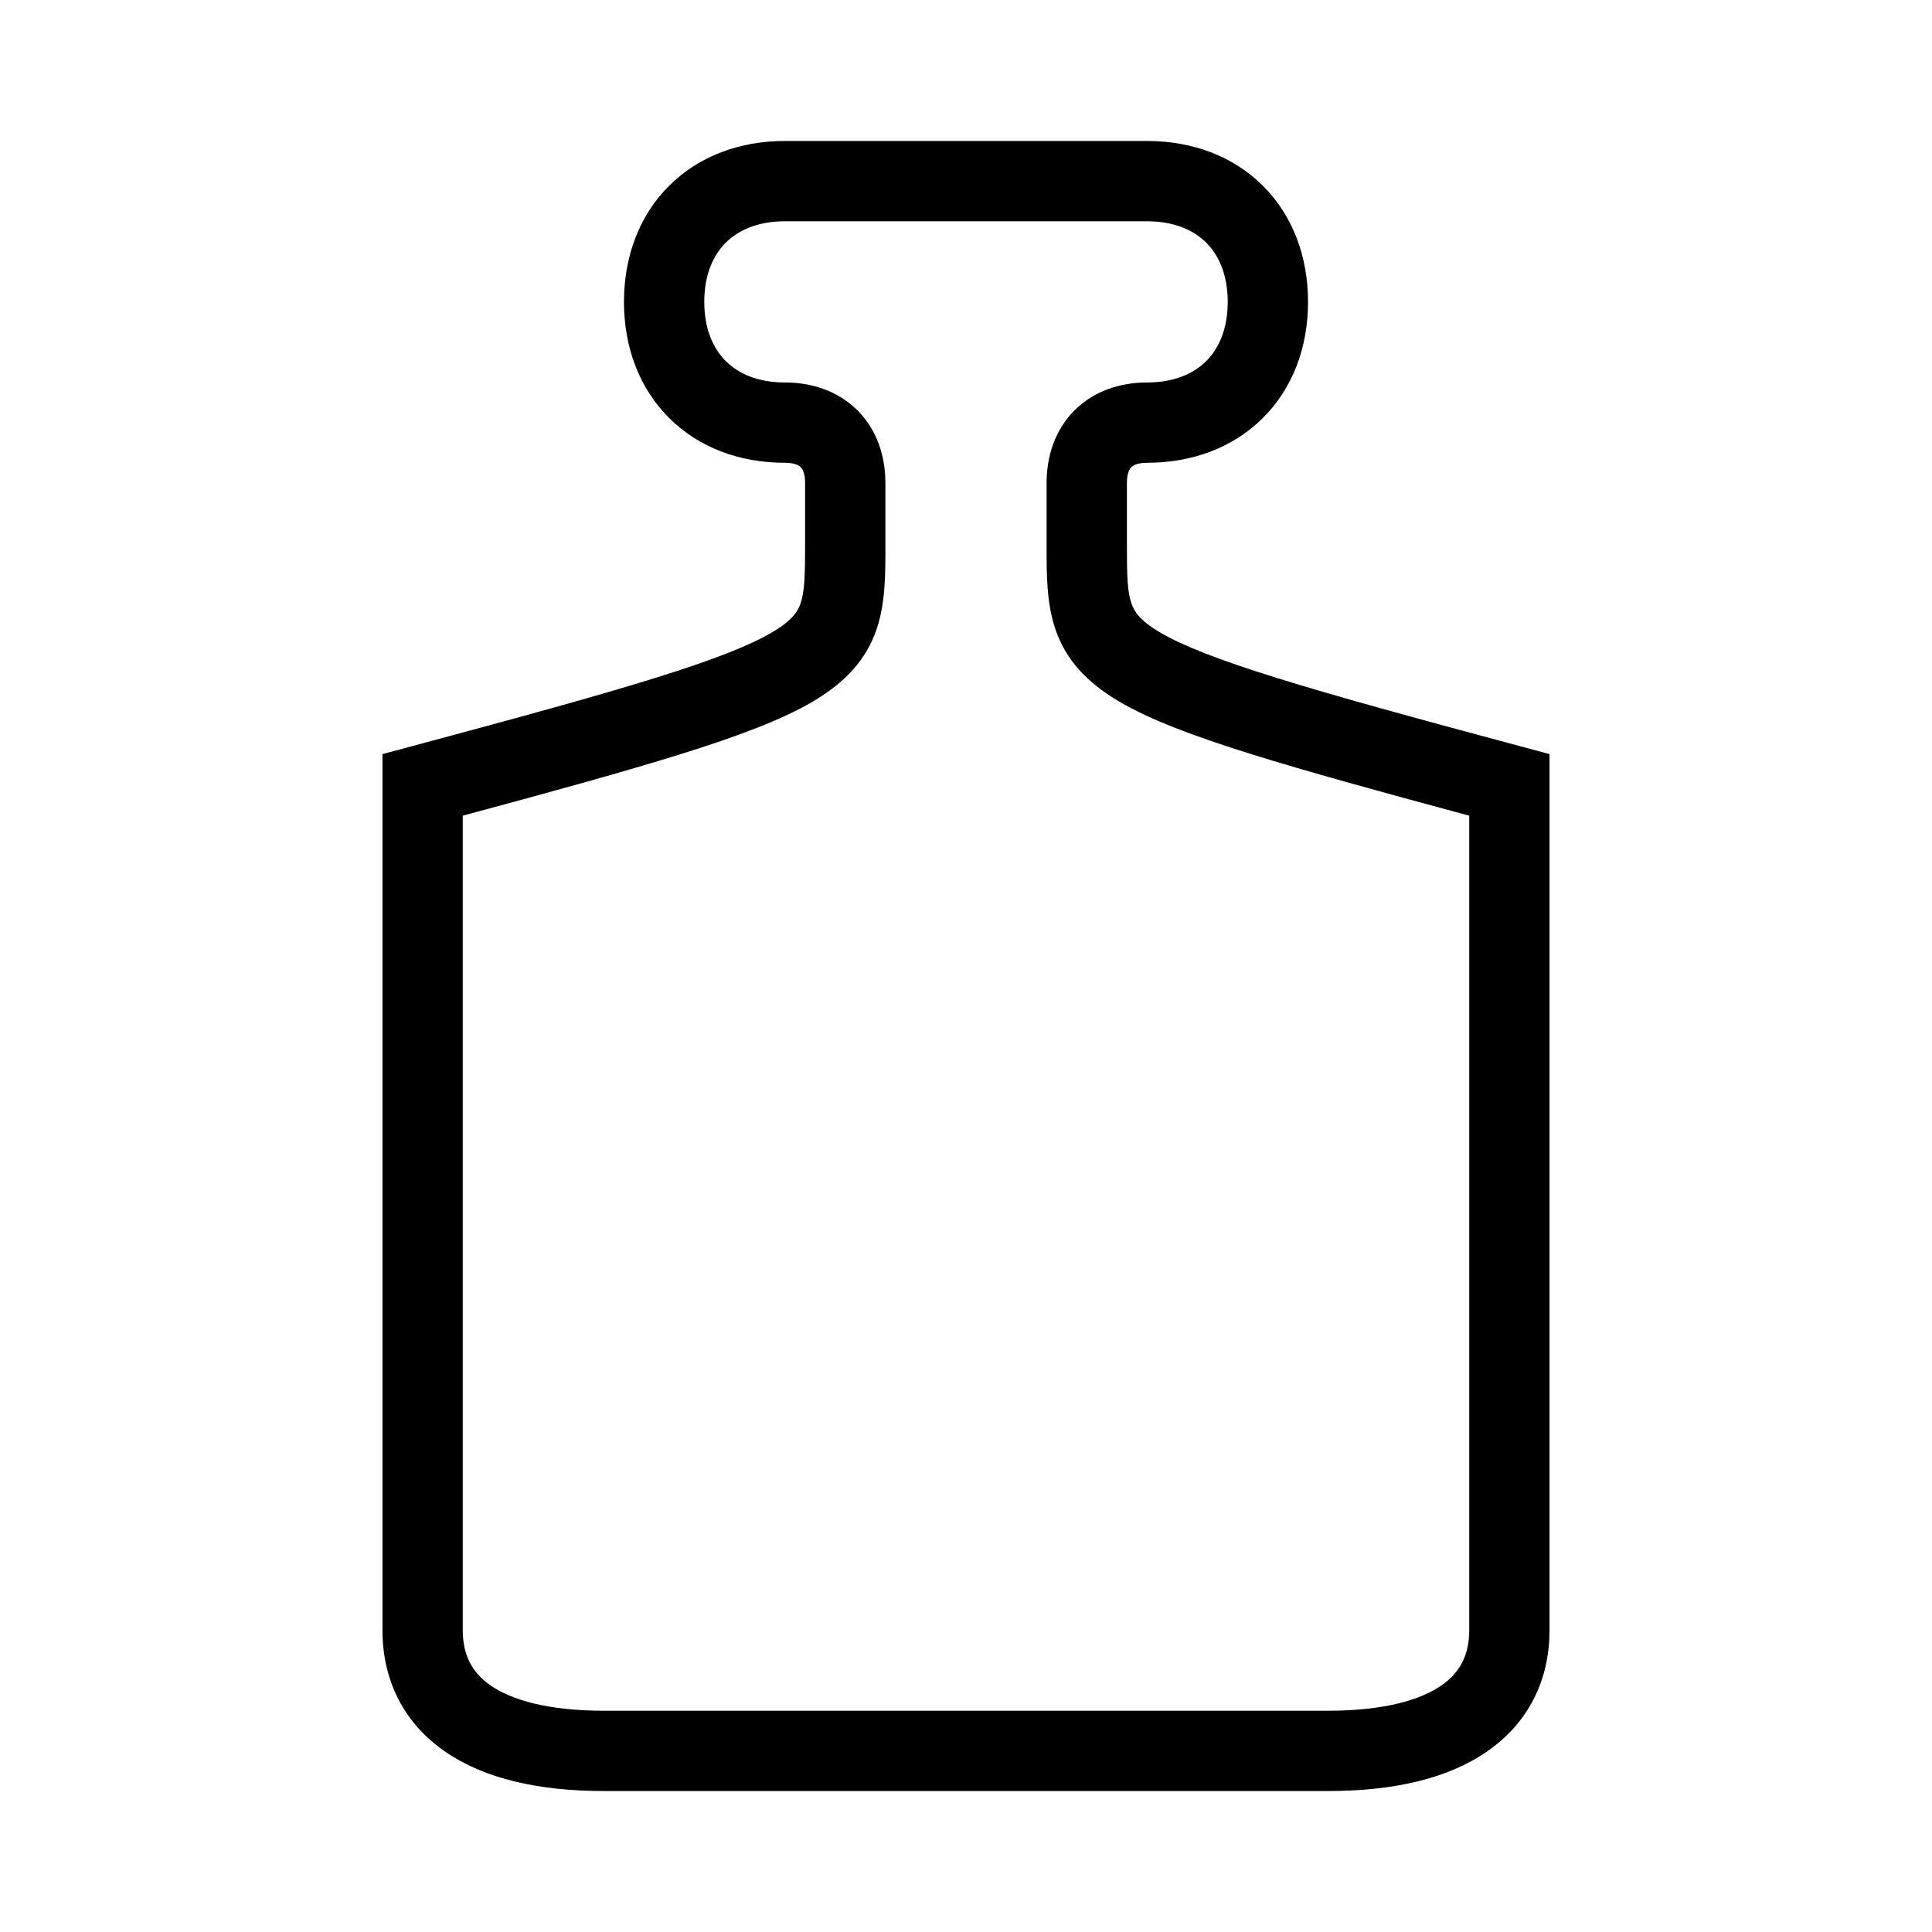 <svg width="48" height="48" viewBox="0 0 32 32" xmlns="http://www.w3.org/2000/svg"><path d="M12.02 4.02C11.812 4.229 11.665 4.551 11.665 5C11.665 5.449 11.812 5.771 12.02 5.98C12.229 6.188 12.551 6.335 13 6.335C13.447 6.335 13.88 6.475 14.203 6.797C14.525 7.12 14.665 7.553 14.665 8V9C14.665 9.021 14.665 9.042 14.665 9.063C14.665 9.509 14.666 9.99 14.52 10.419C14.347 10.93 13.998 11.304 13.463 11.62C12.954 11.919 12.234 12.192 11.245 12.5C10.342 12.781 9.172 13.105 7.665 13.51V27C7.665 27.414 7.818 27.704 8.128 27.918C8.472 28.155 9.069 28.335 10 28.335H22C22.931 28.335 23.527 28.155 23.872 27.918C24.182 27.704 24.335 27.414 24.335 27V13.51C22.828 13.105 21.658 12.781 20.755 12.5C19.766 12.192 19.046 11.919 18.537 11.62C18.002 11.304 17.653 10.93 17.48 10.419C17.334 9.99 17.335 9.509 17.335 9.063C17.335 9.042 17.335 9.021 17.335 9V8C17.335 7.553 17.475 7.12 17.797 6.797C18.12 6.475 18.553 6.335 19 6.335C19.449 6.335 19.771 6.188 19.98 5.98C20.188 5.771 20.335 5.449 20.335 5C20.335 4.551 20.188 4.229 19.98 4.02C19.771 3.812 19.449 3.665 19 3.665H13C12.551 3.665 12.229 3.812 12.02 4.02ZM11.08 3.08C11.571 2.588 12.249 2.335 13 2.335H19C19.751 2.335 20.429 2.588 20.92 3.08C21.412 3.571 21.665 4.249 21.665 5C21.665 5.751 21.412 6.429 20.92 6.92C20.429 7.412 19.751 7.665 19 7.665C18.827 7.665 18.76 7.715 18.738 7.738C18.715 7.76 18.665 7.827 18.665 8V9C18.665 9.537 18.672 9.795 18.739 9.991C18.784 10.124 18.873 10.274 19.212 10.474C19.579 10.69 20.171 10.925 21.151 11.23C22.12 11.532 23.42 11.888 25.172 12.358L25.665 12.49V27C25.665 27.826 25.318 28.536 24.627 29.012C23.972 29.465 23.068 29.665 22 29.665H10C8.932 29.665 8.028 29.465 7.373 29.012C6.682 28.536 6.335 27.826 6.335 27V12.49L6.828 12.358C8.58 11.888 9.88 11.532 10.849 11.23C11.829 10.925 12.421 10.69 12.787 10.474C13.127 10.274 13.216 10.124 13.261 9.991C13.327 9.795 13.335 9.537 13.335 9V8C13.335 7.827 13.285 7.76 13.262 7.738C13.24 7.715 13.173 7.665 13 7.665C12.249 7.665 11.571 7.412 11.08 6.92C10.588 6.429 10.335 5.751 10.335 5C10.335 4.249 10.588 3.571 11.08 3.08Z" fill="#000000" class="bmwfcol"/><title>weight_lt_48</title></svg>